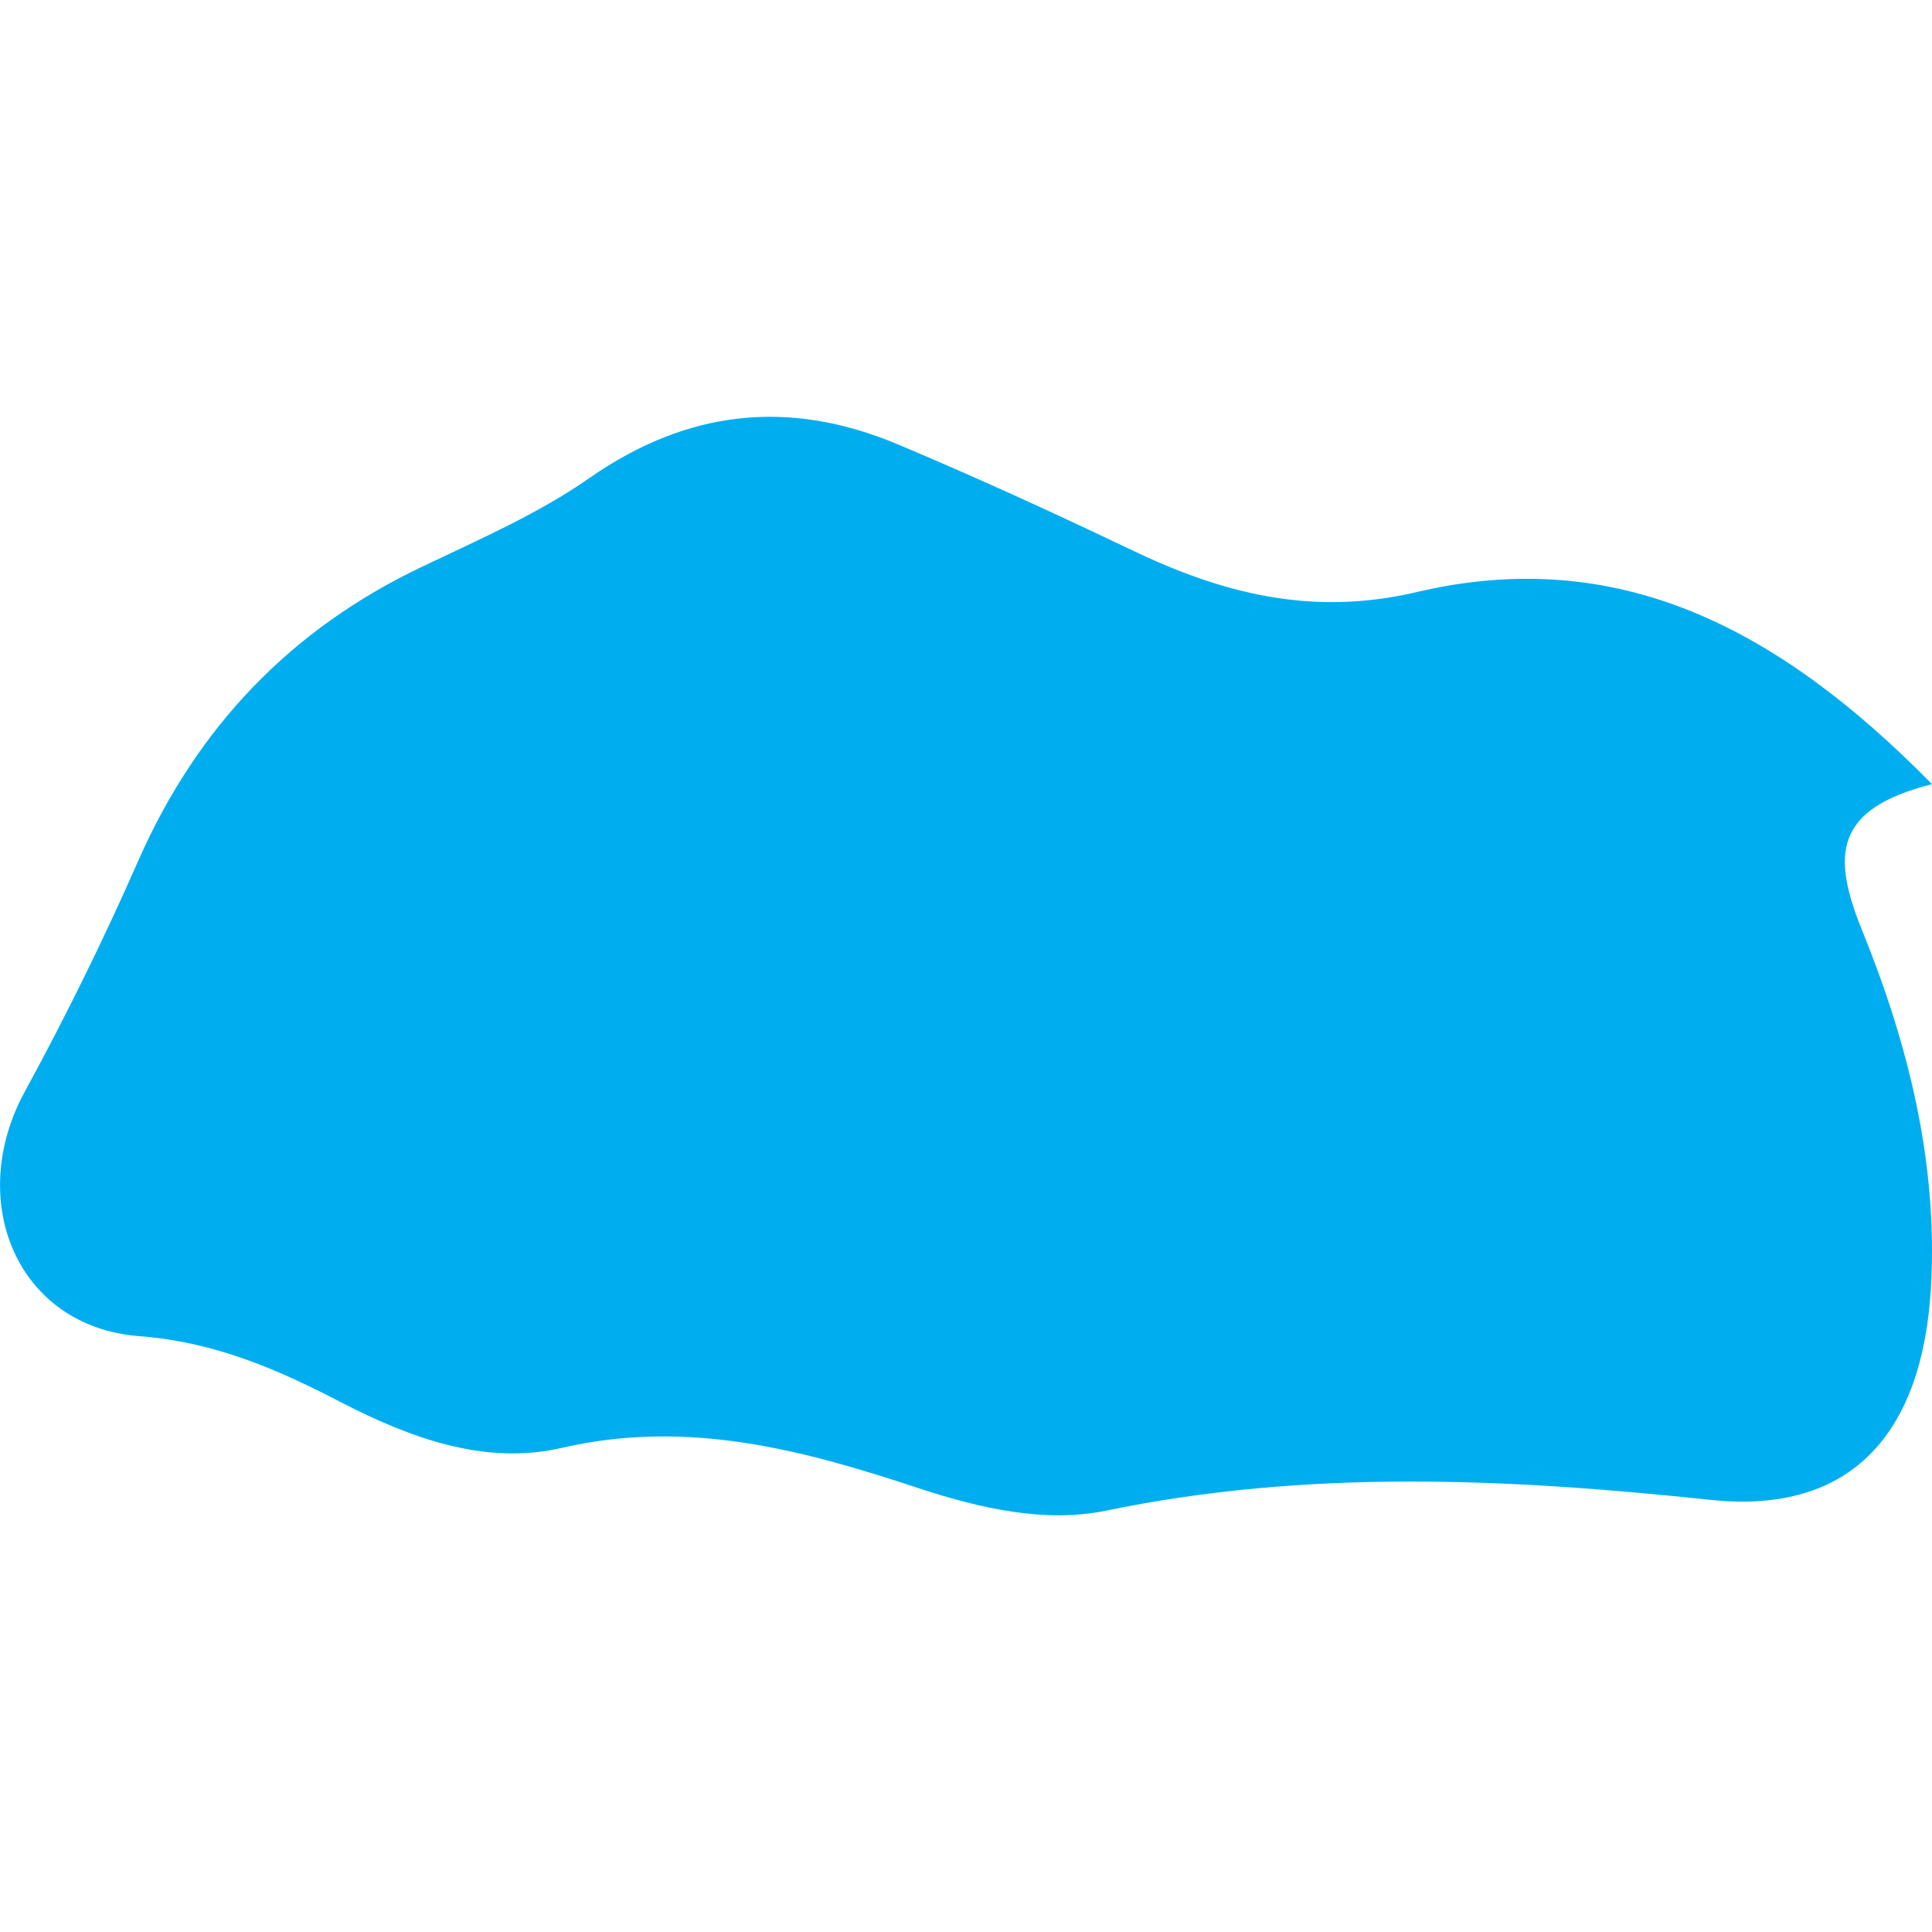 <?xml version="1.0" encoding="iso-8859-1"?>
<!-- Generator: Adobe Illustrator 16.0.0, SVG Export Plug-In . SVG Version: 6.00 Build 0)  -->
<!DOCTYPE svg PUBLIC "-//W3C//DTD SVG 1.1//EN" "http://www.w3.org/Graphics/SVG/1.1/DTD/svg11.dtd">
<svg version="1.1" id="Capa_1" xmlns="http://www.w3.org/2000/svg" xmlns:xlink="http://www.w3.org/1999/xlink" x="0px" y="0px"
	 width="20.984px" height="20.985px" viewBox="0 0 20.984 20.985" style="enable-background:new 0 0 20.984 20.985;"
	 xml:space="preserve">
<g>
	<path style="fill:#00aef0;" d="M20.984,8.517c-1.684-1.715-3.426-2.596-5.594-2.087c-1.145,0.269-2.119,0.015-3.112-0.462
		c-0.837-0.4-1.682-0.787-2.537-1.146c-1.173-0.49-2.274-0.372-3.339,0.37C5.845,5.581,5.208,5.857,4.589,6.153
		C3.154,6.835,2.138,7.902,1.499,9.355c-0.374,0.851-0.785,1.686-1.229,2.5c-0.645,1.18-0.093,2.549,1.236,2.657
		c0.828,0.062,1.511,0.362,2.195,0.717c0.766,0.396,1.573,0.688,2.401,0.497c1.366-0.316,2.62,0.021,3.876,0.438
		c0.666,0.219,1.372,0.379,2.028,0.245c2.194-0.455,4.367-0.352,6.578-0.118c1.53,0.16,2.299-0.729,2.389-2.312
		c0.076-1.356-0.25-2.646-0.746-3.869C19.894,9.29,19.916,8.787,20.984,8.517z"/>
</g>
<g>
</g>
<g>
</g>
<g>
</g>
<g>
</g>
<g>
</g>
<g>
</g>
<g>
</g>
<g>
</g>
<g>
</g>
<g>
</g>
<g>
</g>
<g>
</g>
<g>
</g>
<g>
</g>
<g>
</g>
</svg>
